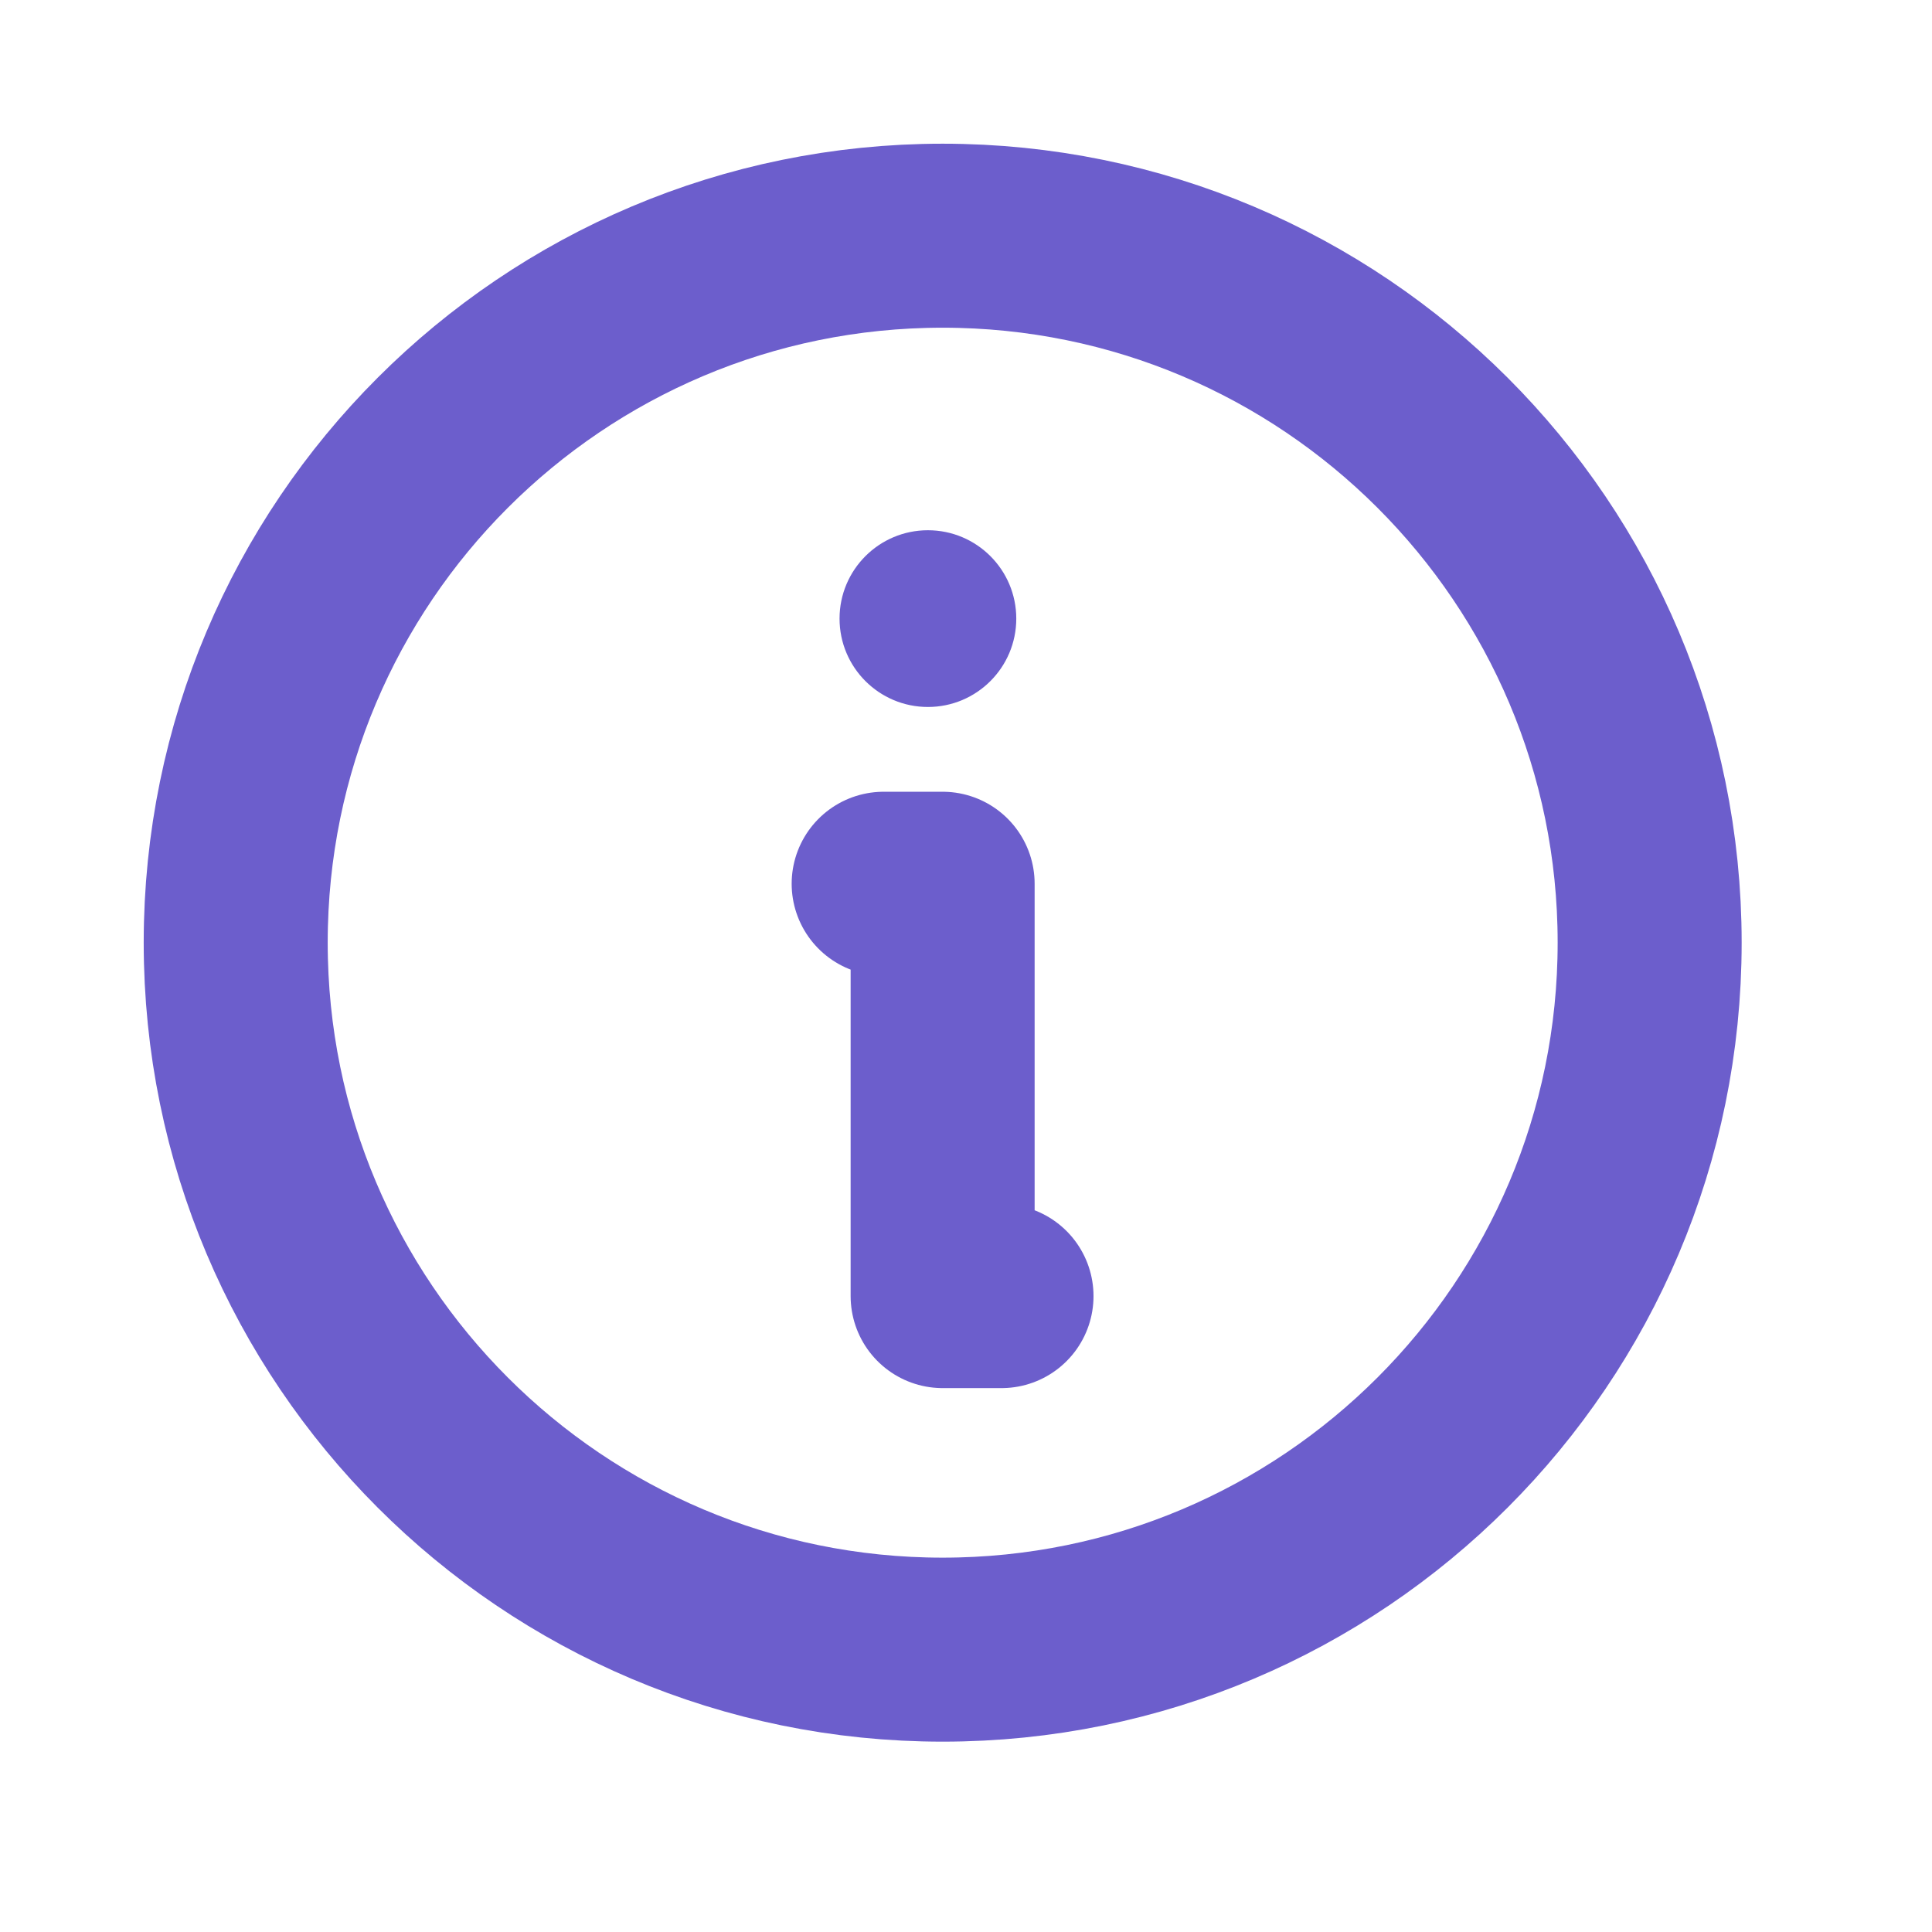 <svg width="21" height="21" viewBox="0 0 21 21" fill="none" xmlns="http://www.w3.org/2000/svg">
<path d="M10.246 17.931C14.49 17.931 17.931 14.49 17.931 10.246C17.931 6.002 14.49 2.562 10.246 2.562C6.002 2.562 2.562 6.002 2.562 10.246C2.562 14.49 6.002 17.931 10.246 17.931Z" stroke="#6C5ECC" stroke-width="2" stroke-linecap="round" stroke-linejoin="round"/>
<path d="M9.605 9.606H10.246V14.088H10.886" stroke="#6C5ECC" stroke-width="2" stroke-linecap="round" stroke-linejoin="round"/>
<path d="M10.984 6.724C10.984 7.22 10.582 7.622 10.086 7.622C9.59 7.622 9.188 7.22 9.188 6.724C9.188 6.228 9.59 5.826 10.086 5.826C10.582 5.826 10.984 6.228 10.984 6.724Z" fill="#6C5ECC" stroke="#6C5ECC" stroke-width="0.125"/>
</svg>
